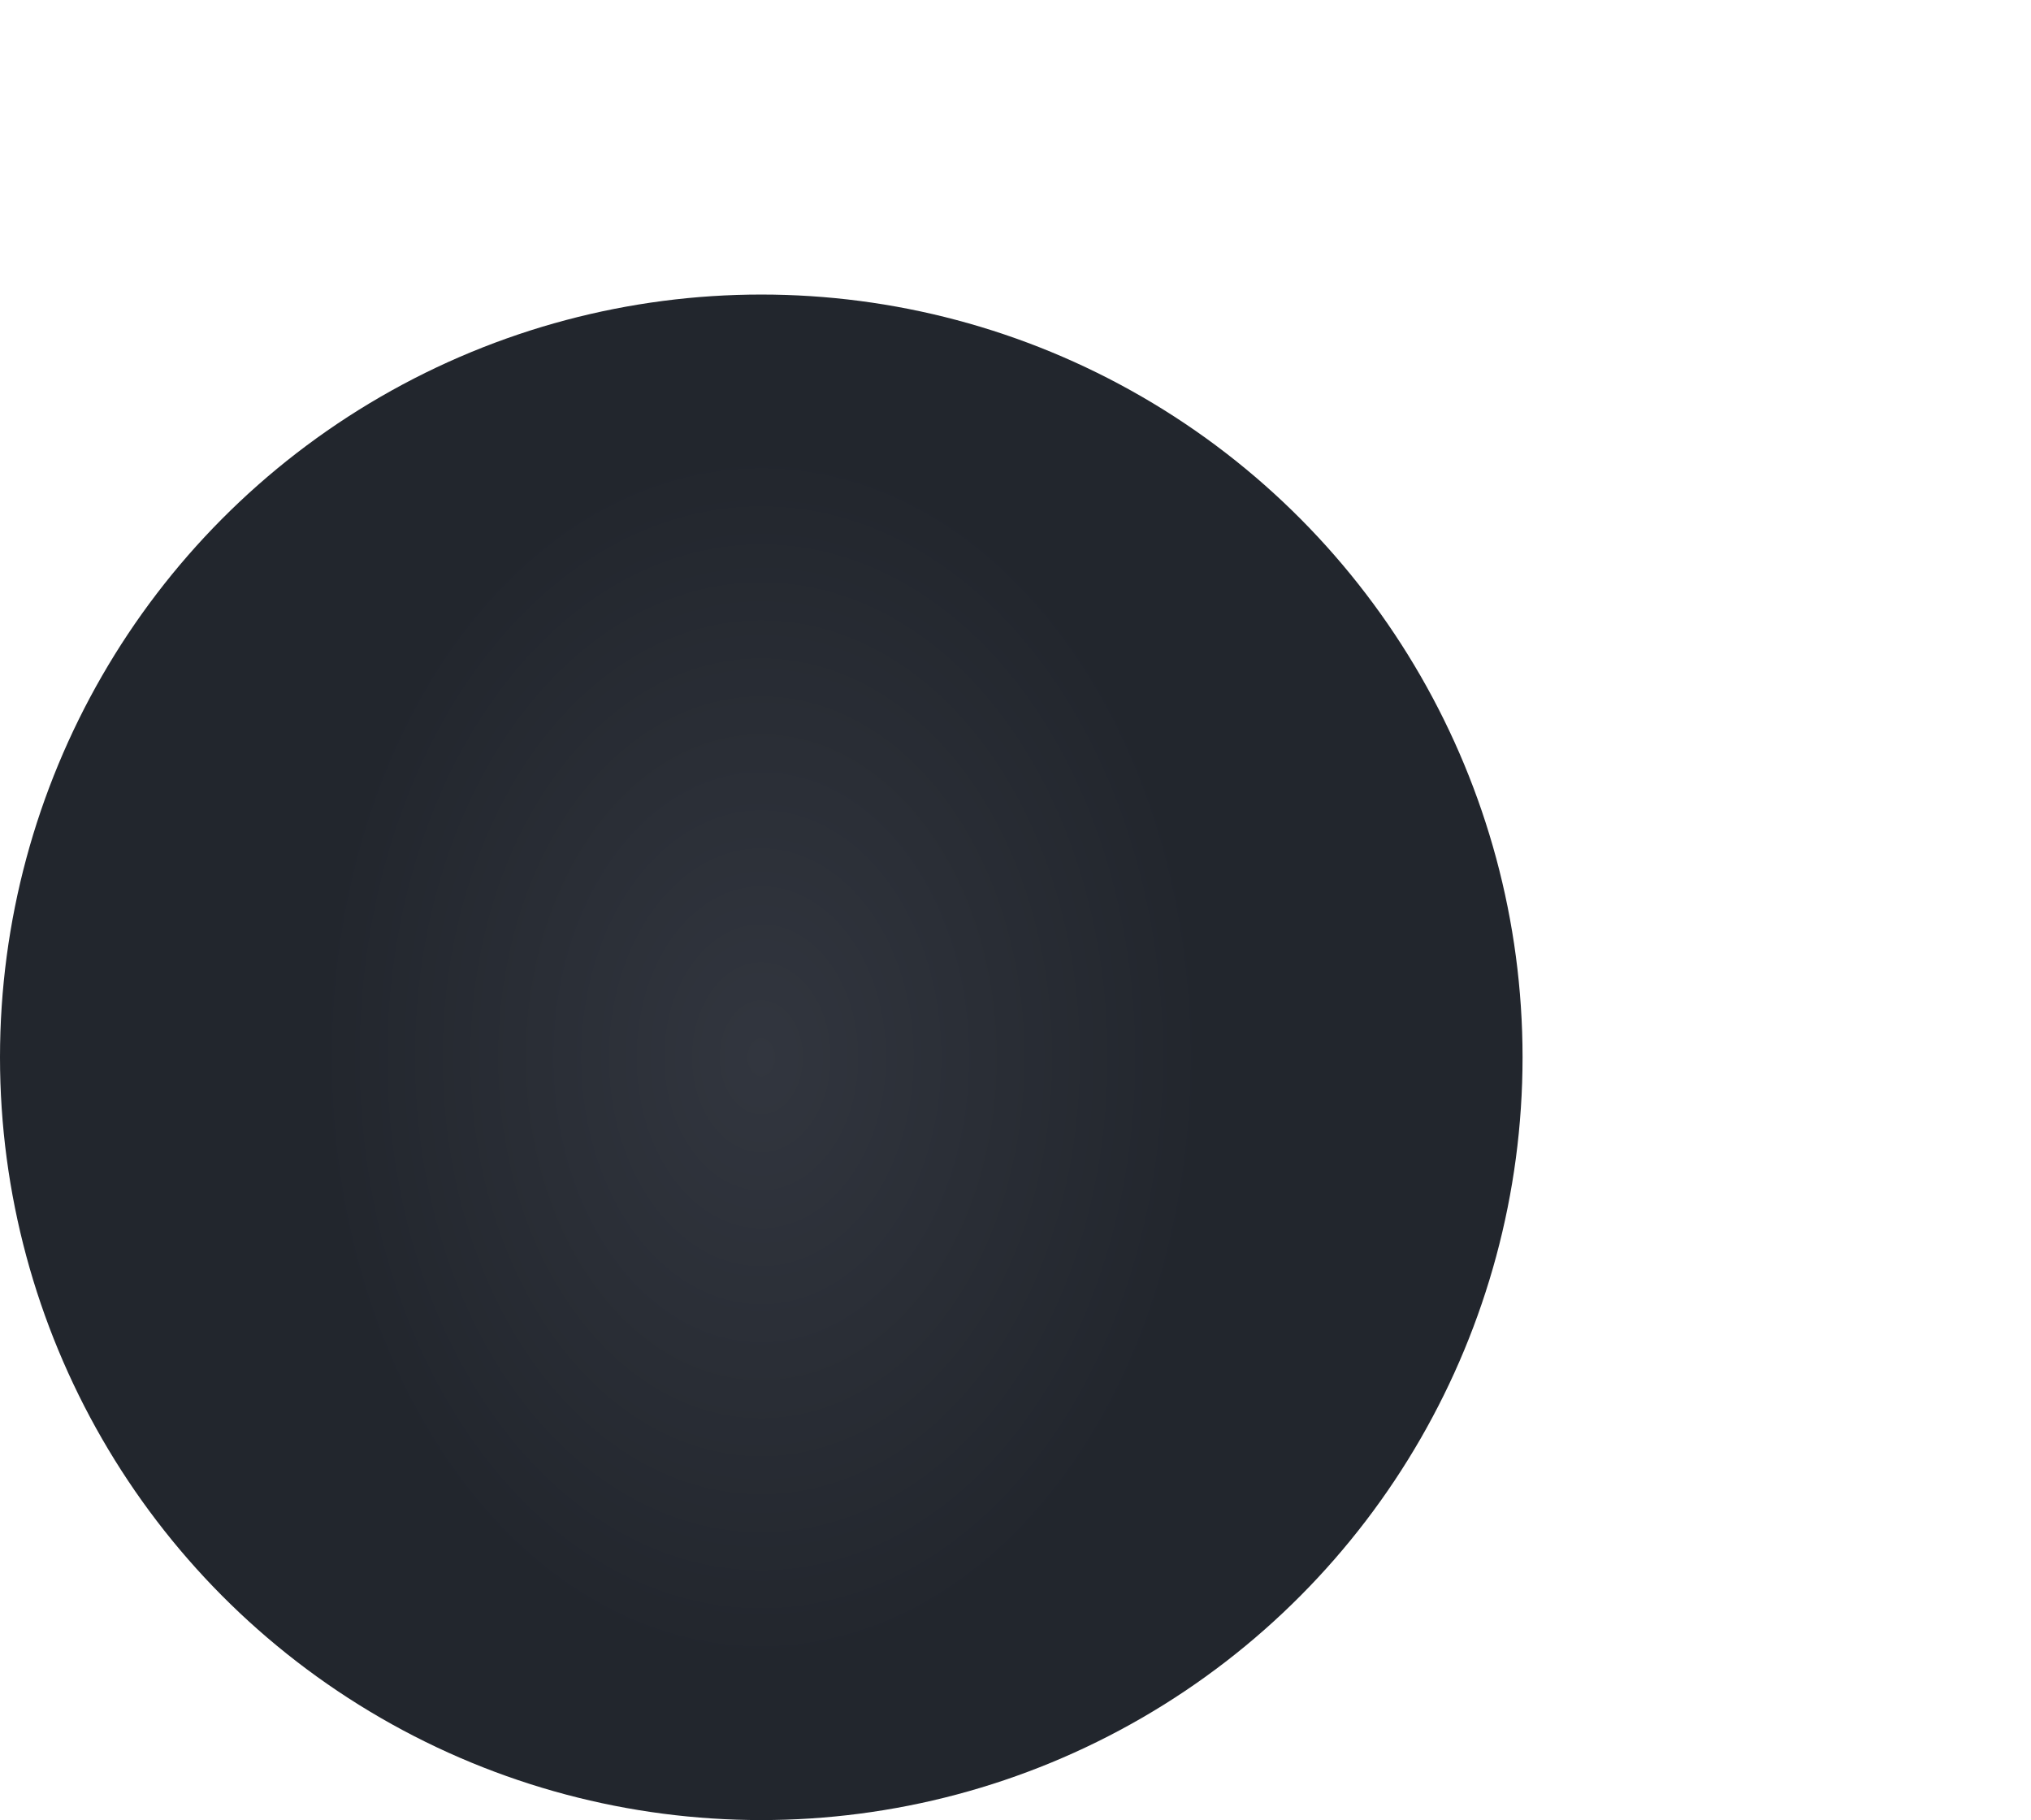 <?xml version="1.0" encoding="UTF-8"?>
<svg width="731px" height="655px" viewBox="0 0 731 655" version="1.1" xmlns="http://www.w3.org/2000/svg" xmlns:xlink="http://www.w3.org/1999/xlink">
    <!-- Generator: Sketch 52.3 (67297) - http://www.bohemiancoding.com/sketch -->
    <title>img-moon-top</title>
    <desc>Created with Sketch.</desc>
    <defs>
        <radialGradient cx="50%" cy="50%" fx="50%" fy="50%" r="39.96%" gradientTransform="translate(0.5,0.5),scale(1,0.998),rotate(90),scale(1,0.73),translate(-0.5,-0.5)" id="radialGradient-1">
            <stop stop-color="#32363F" offset="0%"></stop>
            <stop stop-color="#22262D" offset="100%"></stop>
        </radialGradient>
    </defs>
    <g id="Page-1" stroke="none" stroke-width="1" fill="none" fill-rule="evenodd">
        <g id="02-darksite" transform="translate(-825, -89)" fill="url(#radialGradient-1)">
            <g id="img-moon" transform="translate(816, -43)">
                <g id="img-moon-top" transform="translate(9, 132)">
                    <ellipse cx="274" cy="380.5" rx="274" ry="274.5"></ellipse>
                </g>
            </g>
        </g>
    </g>
</svg>